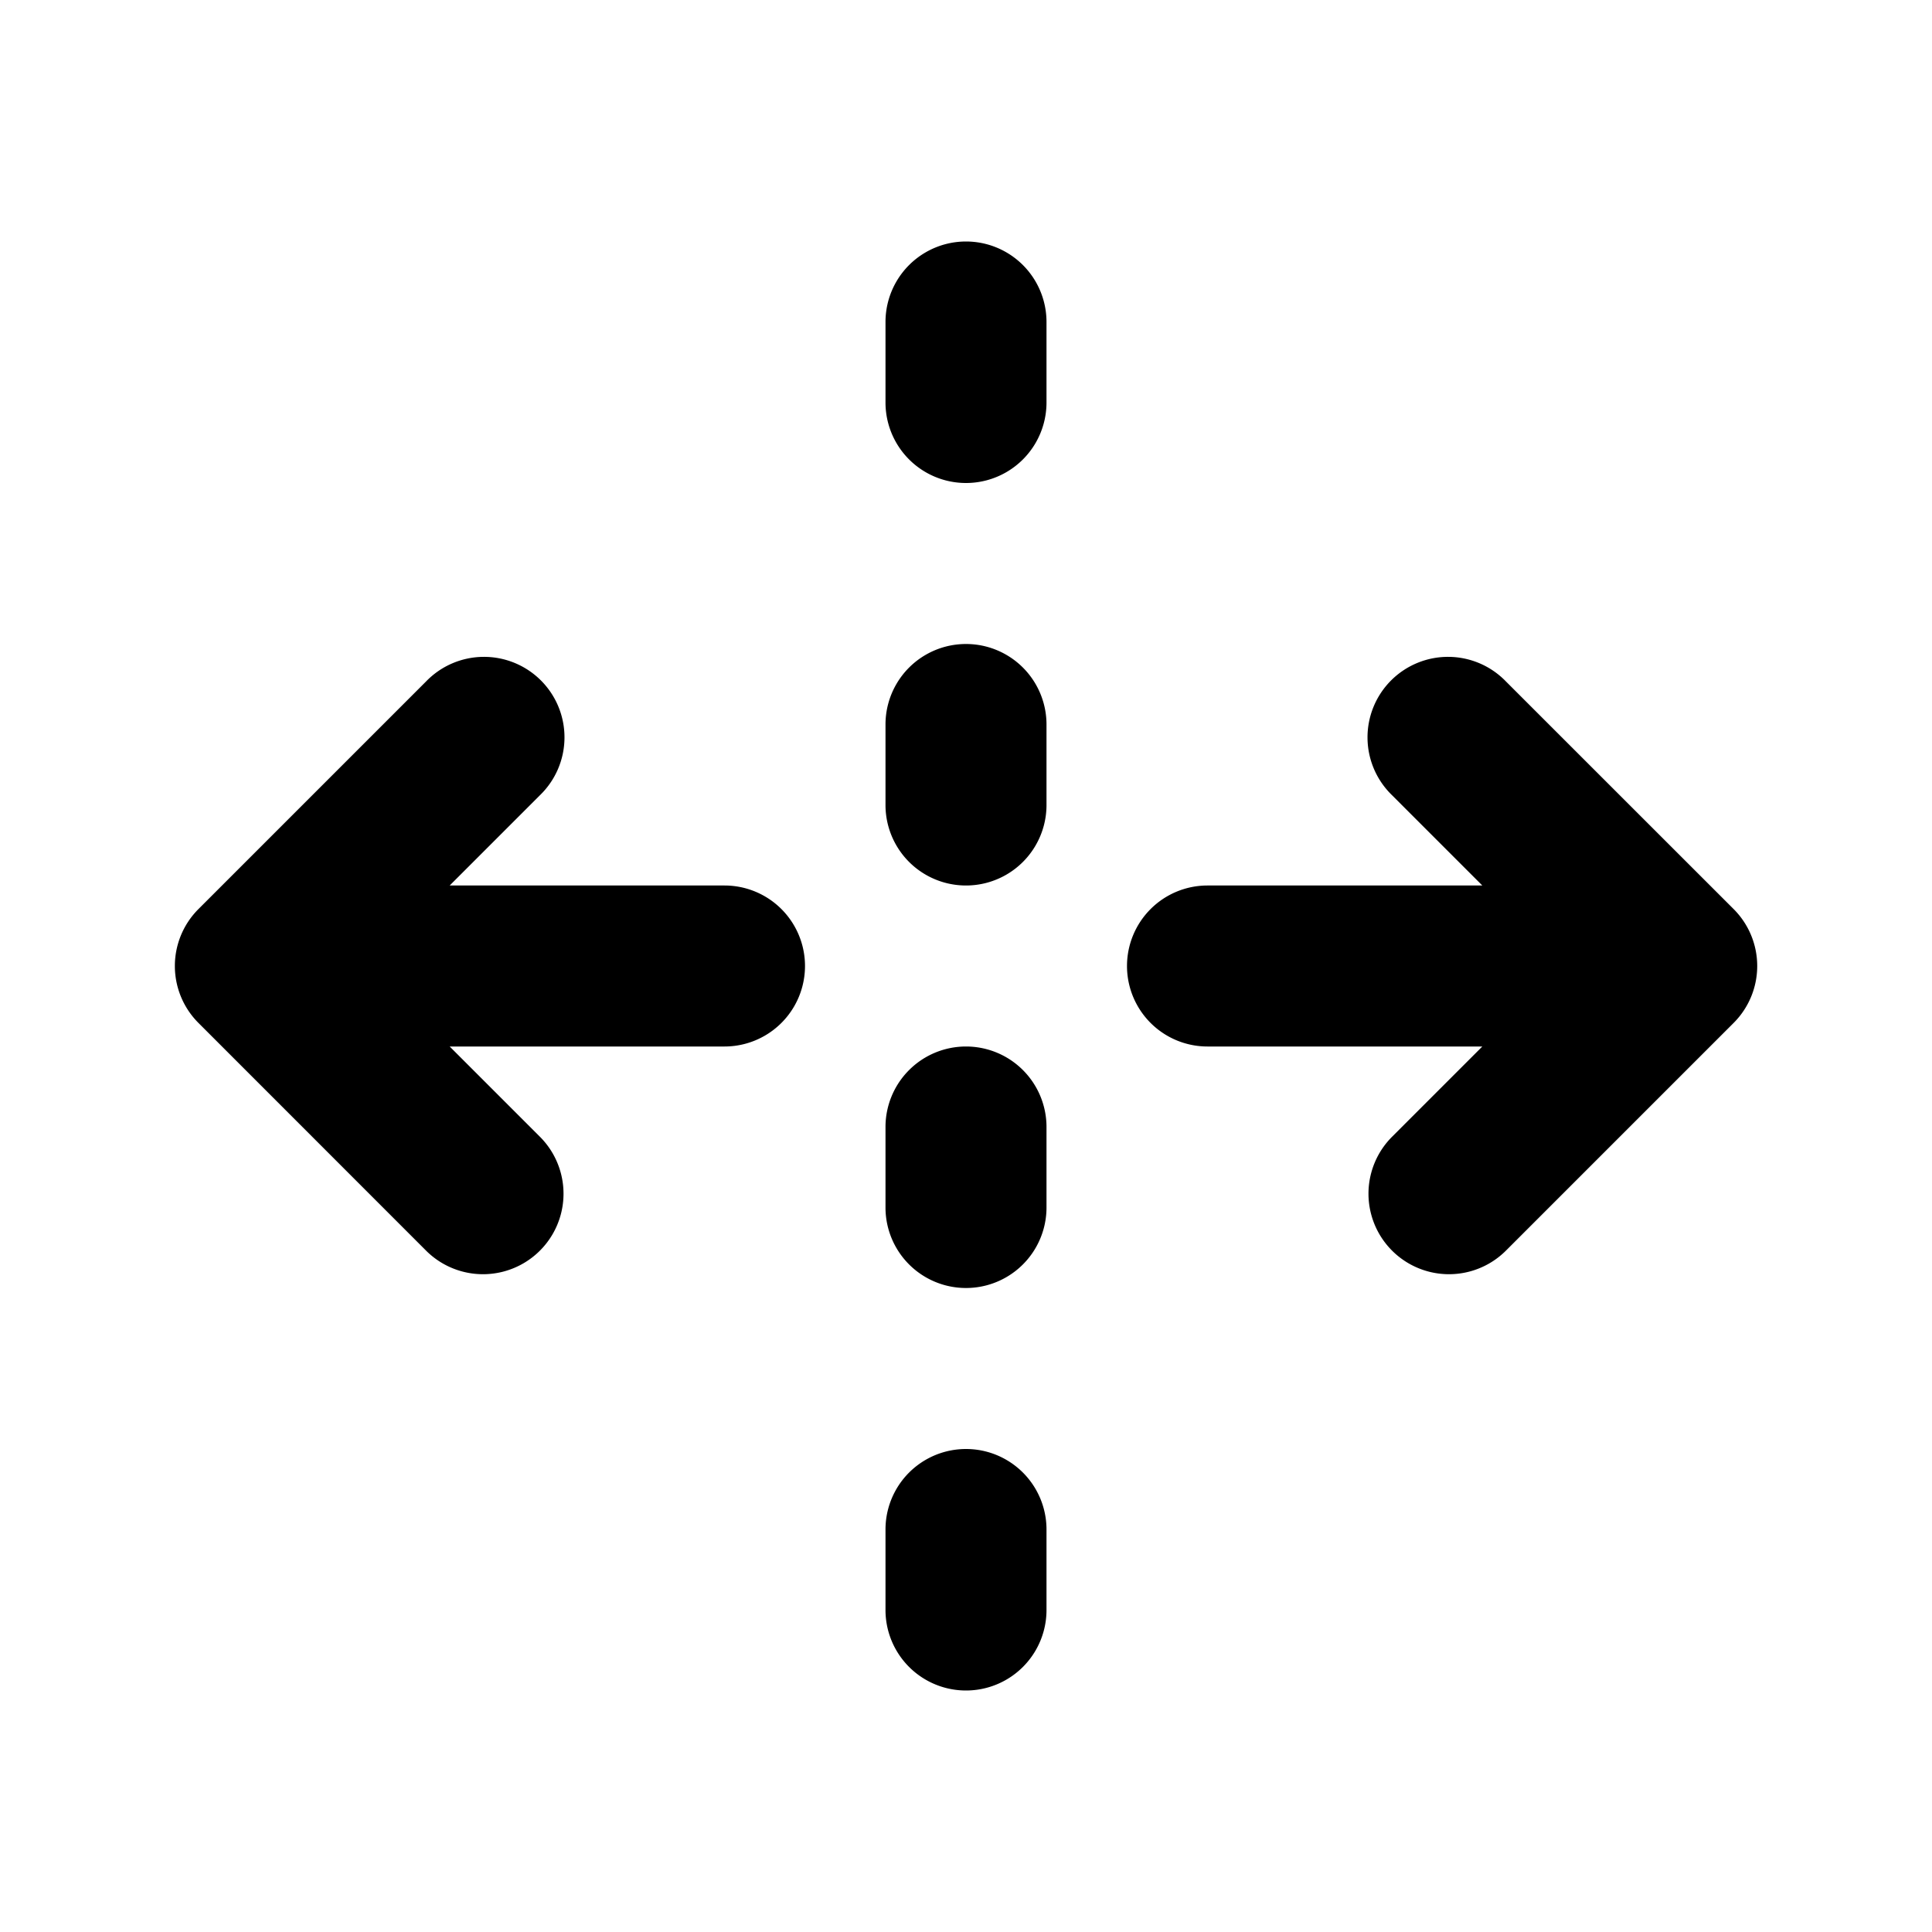 <svg xmlns="http://www.w3.org/2000/svg" width="24" height="24">
  <defs/>
  <path  d="M13,4 A1 1 0 0 0 11,4 L11,5 A1 1 0 1 0 13,5 Z M13,9 A1 1 0 0 0 11,9 L11,10 A1 1 0 1 0 13,10 Z M12,13 A1 1 0 0 1 13,14 L13,15 A1 1 0 0 1 11,15 L11,14 A1 1 0 0 1 12,13 M13,19 A1 1 0 0 0 11,19 L11,20 A1 1 0 1 0 13,20 Z M5.586,11 L6.707,9.879 A1 1 0 1 0 5.293,8.465 L2.465,11.293 A1 1 0 0 0 2.465,12.707 L5.293,15.536 A1 1 0 0 0 6.707,14.121 L5.586,13 L9,13 A1 1 0 1 0 9,11 Z M14,12 A1 1 0 0 1 15,11 L18.414,11 L17.293,9.879 A1 1 0 1 1 18.707,8.465 L21.536,11.293 A1 1 0 0 1 21.536,12.707 L18.707,15.536 A1 1 0 0 1 17.293,14.121 L18.414,13 L15,13 A1 1 0 0 1 14,12"/>
</svg>


